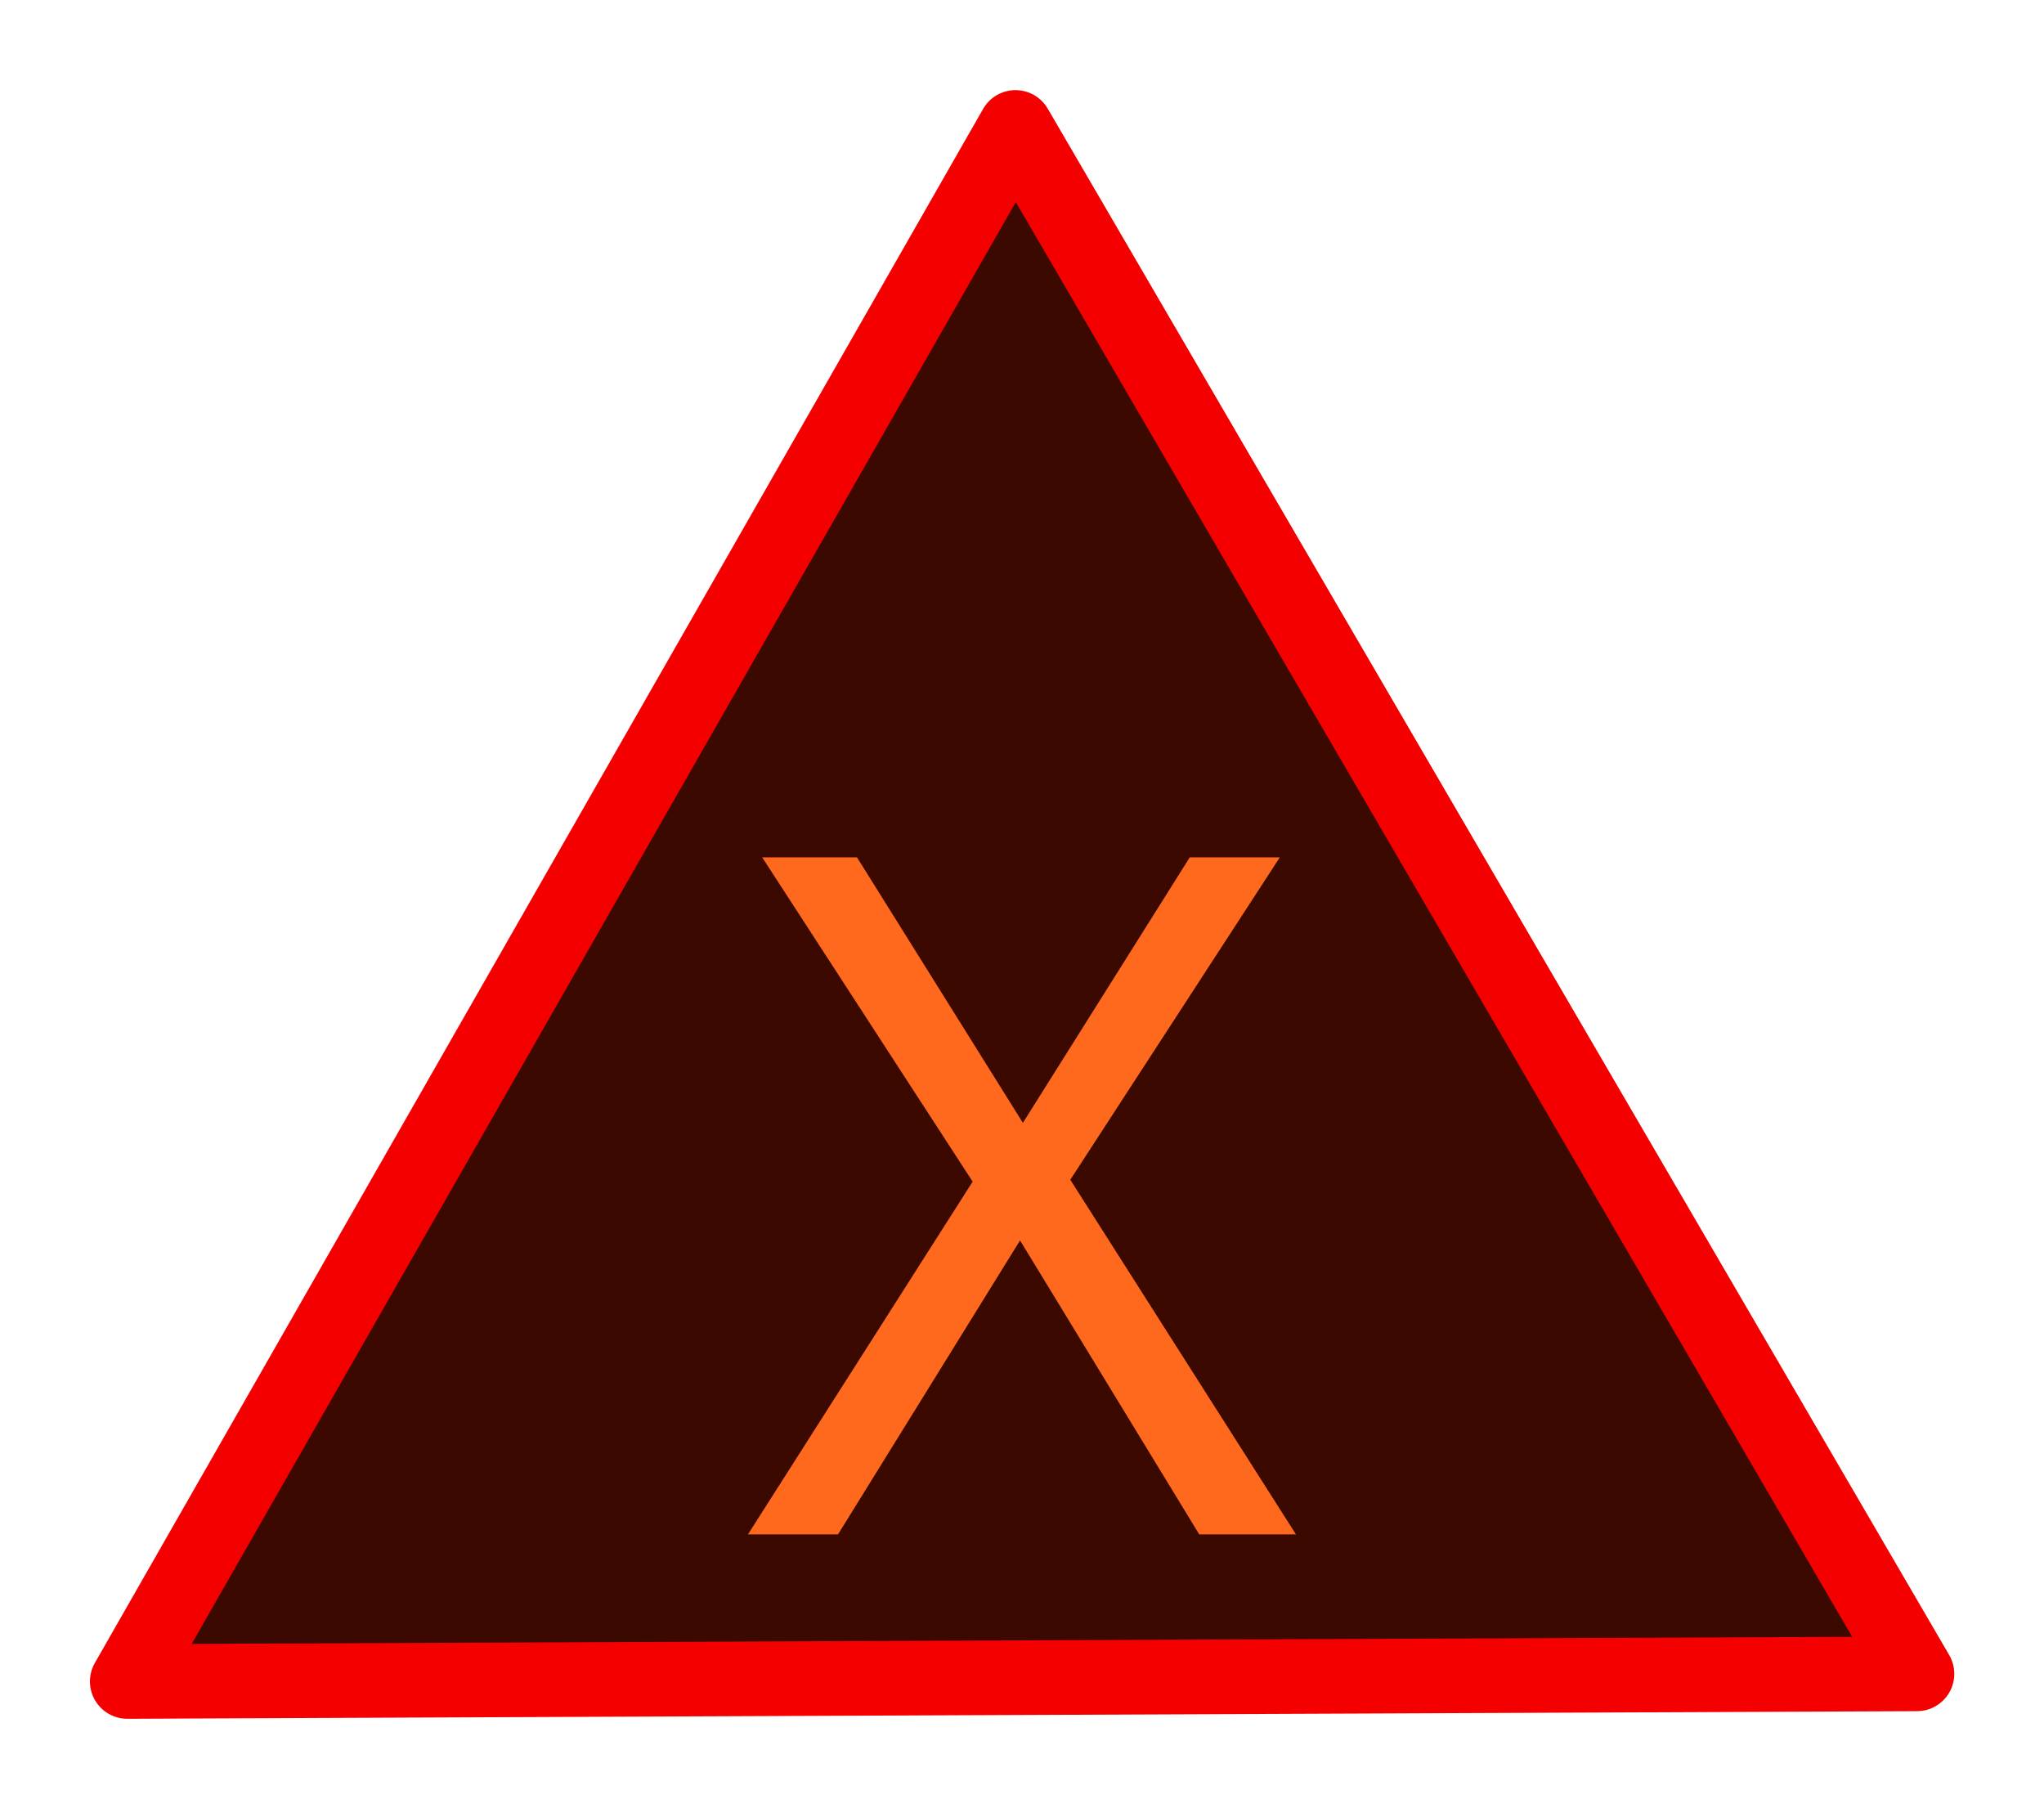 <?xml version="1.0" encoding="UTF-8" standalone="no"?>
<!-- Created with Inkscape (http://www.inkscape.org/) -->

<svg
   width="196.628mm"
   height="173.931mm"
   viewBox="0 0 196.628 173.931"
   version="1.1"
   id="svg1"
   inkscape:version="1.3 (0e150ed6c4, 2023-07-21)"
   sodipodi:docname="error.svg"
   xmlns:inkscape="http://www.inkscape.org/namespaces/inkscape"
   xmlns:sodipodi="http://sodipodi.sourceforge.net/DTD/sodipodi-0.dtd"
   xmlns="http://www.w3.org/2000/svg"
   xmlns:svg="http://www.w3.org/2000/svg">
  <sodipodi:namedview
     id="namedview1"
     pagecolor="#ffffff"
     bordercolor="#999999"
     borderopacity="1"
     inkscape:showpageshadow="2"
     inkscape:pageopacity="0"
     inkscape:pagecheckerboard="0"
     inkscape:deskcolor="#d1d1d1"
     inkscape:document-units="mm"
     inkscape:zoom="0.21959526"
     inkscape:cx="289.16835"
     inkscape:cy="446.27556"
     inkscape:window-width="1366"
     inkscape:window-height="656"
     inkscape:window-x="0"
     inkscape:window-y="44"
     inkscape:window-maximized="1"
     inkscape:current-layer="layer1"
     showgrid="false" />
  <defs
     id="defs1">
    <rect
       x="81.798"
       y="246.387"
       width="151.996"
       height="262.814"
       id="rect3" />
    <rect
       x="76.009"
       y="326.175"
       width="138.98"
       height="281.941"
       id="rect2" />
    <filter
       inkscape:menu-tooltip="Glowing metal texture"
       inkscape:menu="Bevels"
       inkscape:label="Glowing Metal"
       style="color-interpolation-filters:sRGB"
       id="filter4"
       x="-0.503"
       y="-0.58"
       width="2.006"
       height="2.159">
      <feGaussianBlur
         stdDeviation="0.763"
         result="result10"
         id="feGaussianBlur2" />
      <feBlend
         in2="SourceGraphic"
         result="result5"
         mode="multiply"
         in="result10"
         id="feBlend2" />
      <feComposite
         in2="SourceGraphic"
         in="result5"
         result="fbSourceGraphic"
         operator="over"
         id="feComposite2" />
      <feGaussianBlur
         result="result9"
         stdDeviation="5"
         id="feGaussianBlur3" />
      <feSpecularLighting
         in="result9"
         result="result1"
         lighting-color="#ffffff"
         surfaceScale="0.562"
         specularConstant="1.567"
         specularExponent="50"
         id="feSpecularLighting3">
        <fePointLight
           x="-5000"
           y="-10000"
           z="20000"
           id="fePointLight3" />
      </feSpecularLighting>
      <feComposite
         in2="fbSourceGraphic"
         in="result1"
         result="result2"
         operator="in"
         id="feComposite3" />
      <feComposite
         in="result2"
         result="result4"
         operator="arithmetic"
         k2="2"
         k3="0.8"
         in2="fbSourceGraphic"
         id="feComposite4"
         k1="0"
         k4="0" />
      <feBlend
         in="result4"
         in2="result4"
         mode="multiply"
         id="feBlend4" />
    </filter>
    <filter
       inkscape:menu-tooltip="Glowing metal texture"
       inkscape:menu="Bevels"
       inkscape:label="Glowing Metal"
       style="color-interpolation-filters:sRGB"
       id="filter7"
       x="-0.806"
       y="-0.137"
       width="2.613"
       height="1.275">
      <feGaussianBlur
         stdDeviation="3"
         result="result10"
         id="feGaussianBlur4" />
      <feBlend
         in2="SourceGraphic"
         result="result5"
         mode="multiply"
         in="result10"
         id="feBlend5" />
      <feComposite
         in2="SourceGraphic"
         in="result5"
         result="fbSourceGraphic"
         operator="over"
         id="feComposite5" />
      <feGaussianBlur
         result="result9"
         stdDeviation="5"
         id="feGaussianBlur5" />
      <feSpecularLighting
         in="result9"
         result="result1"
         lighting-color="#ffffff"
         surfaceScale="1"
         specularConstant="2.2"
         specularExponent="45"
         id="feSpecularLighting5">
        <fePointLight
           x="-5000"
           y="-10000"
           z="20000"
           id="fePointLight5" />
      </feSpecularLighting>
      <feComposite
         in2="fbSourceGraphic"
         in="result1"
         result="result2"
         operator="in"
         id="feComposite6" />
      <feComposite
         in="result2"
         result="result4"
         operator="arithmetic"
         k2="2"
         k3="0.8"
         in2="fbSourceGraphic"
         id="feComposite7"
         k1="0"
         k4="0" />
      <feBlend
         in="result4"
         in2="result4"
         mode="multiply"
         id="feBlend7" />
    </filter>
    <filter
       inkscape:menu-tooltip="Glowing metal texture"
       inkscape:menu="Bevels"
       inkscape:label="Glowing Metal"
       style="color-interpolation-filters:sRGB"
       id="filter4-7"
       x="-0.539"
       y="-0.621"
       width="2.079"
       height="2.242">
      <feGaussianBlur
         stdDeviation="1.445"
         result="result10"
         id="feGaussianBlur2-5" />
      <feBlend
         in2="SourceGraphic"
         result="result5"
         mode="multiply"
         in="result10"
         id="feBlend2-3" />
      <feComposite
         in2="SourceGraphic"
         in="result5"
         result="fbSourceGraphic"
         operator="over"
         id="feComposite2-5" />
      <feGaussianBlur
         result="result9"
         stdDeviation="5"
         id="feGaussianBlur3-6" />
      <feSpecularLighting
         in="result9"
         result="result1"
         lighting-color="#ffffff"
         surfaceScale="-0.643"
         specularConstant="0.599"
         specularExponent="28.931"
         id="feSpecularLighting3-2">
        <fePointLight
           x="-5000"
           y="-10000"
           z="20000"
           id="fePointLight3-9" />
      </feSpecularLighting>
      <feComposite
         in2="fbSourceGraphic"
         in="result1"
         result="result2"
         operator="in"
         id="feComposite3-1" />
      <feComposite
         in="result2"
         result="result4"
         operator="arithmetic"
         k2="2"
         k3="0.8"
         in2="fbSourceGraphic"
         id="feComposite4-2"
         k1="0"
         k4="0" />
      <feBlend
         in="result4"
         in2="result4"
         mode="multiply"
         id="feBlend4-7" />
    </filter>
    <filter
       inkscape:menu-tooltip="Glowing metal texture"
       inkscape:menu="Bevels"
       inkscape:label="Glowing Metal"
       style="color-interpolation-filters:sRGB"
       id="filter10"
       x="-0.151"
       y="-0.123"
       width="1.303"
       height="1.245">
      <feGaussianBlur
         stdDeviation="2.003"
         result="result10"
         id="feGaussianBlur6" />
      <feBlend
         in2="SourceGraphic"
         result="result5"
         mode="multiply"
         in="result10"
         id="feBlend6" />
      <feComposite
         in2="SourceGraphic"
         in="result5"
         result="fbSourceGraphic"
         operator="over"
         id="feComposite8" />
      <feGaussianBlur
         result="result9"
         stdDeviation="5"
         id="feGaussianBlur8" />
      <feSpecularLighting
         in="result9"
         result="result1"
         lighting-color="#ffffff"
         surfaceScale="1.43"
         specularConstant="1.099"
         specularExponent="36.967"
         id="feSpecularLighting8">
        <fePointLight
           x="-5000"
           y="-10000"
           z="20000"
           id="fePointLight8" />
      </feSpecularLighting>
      <feComposite
         in2="fbSourceGraphic"
         in="result1"
         result="result2"
         operator="in"
         id="feComposite9" />
      <feComposite
         in="result2"
         result="result4"
         operator="arithmetic"
         k2="2"
         k3="0.8"
         in2="fbSourceGraphic"
         id="feComposite10"
         k1="0"
         k4="0" />
      <feBlend
         in="result4"
         in2="result4"
         mode="multiply"
         id="feBlend10" />
    </filter>
    <filter
       inkscape:menu-tooltip="Glowing metal texture"
       inkscape:menu="Bevels"
       inkscape:label="Glowing Metal"
       style="color-interpolation-filters:sRGB"
       id="filter12"
       x="-0.328"
       y="-0.265"
       width="1.656"
       height="1.531">
      <feGaussianBlur
         stdDeviation="10.165"
         result="result10"
         id="feGaussianBlur1" />
      <feBlend
         in2="SourceGraphic"
         result="result5"
         mode="multiply"
         in="result10"
         id="feBlend1" />
      <feComposite
         in2="SourceGraphic"
         in="result5"
         result="fbSourceGraphic"
         operator="over"
         id="feComposite1" />
      <feGaussianBlur
         result="result9"
         stdDeviation="5"
         id="feGaussianBlur7" />
      <feSpecularLighting
         in="result9"
         result="result1"
         lighting-color="#ffffff"
         surfaceScale="1.004"
         specularConstant="1.088"
         specularExponent="50"
         id="feSpecularLighting7">
        <fePointLight
           x="-5000"
           y="-10000"
           z="20000"
           id="fePointLight7" />
      </feSpecularLighting>
      <feComposite
         in2="fbSourceGraphic"
         in="result1"
         result="result2"
         operator="in"
         id="feComposite11" />
      <feComposite
         in="result2"
         result="result4"
         operator="arithmetic"
         k2="2"
         k3="0.8"
         in2="fbSourceGraphic"
         id="feComposite12"
         k1="0"
         k4="0" />
      <feBlend
         in="result4"
         in2="result4"
         mode="multiply"
         id="feBlend12" />
    </filter>
    <filter
       style="color-interpolation-filters:sRGB"
       inkscape:label="Diffuse Light"
       id="filter35"
       x="-0.13"
       y="-0.105"
       width="1.26"
       height="1.21">
      <feGaussianBlur
         in="SourceGraphic"
         stdDeviation="6"
         result="blur"
         id="feGaussianBlur34" />
      <feDiffuseLighting
         diffuseConstant="1"
         surfaceScale="10"
         lighting-color="#ffffff"
         result="diffuse"
         id="feDiffuseLighting34">
        <feDistantLight
           elevation="25"
           azimuth="235"
           id="feDistantLight34" />
      </feDiffuseLighting>
      <feComposite
         in="diffuse"
         in2="diffuse"
         operator="arithmetic"
         k1="1"
         result="composite1"
         id="feComposite34"
         k2="0"
         k3="0"
         k4="0" />
      <feComposite
         in="composite1"
         in2="SourceGraphic"
         k1="1"
         operator="arithmetic"
         k3="1"
         result="composite2"
         id="feComposite35"
         k2="0"
         k4="0" />
    </filter>
    <filter
       style="color-interpolation-filters:sRGB"
       inkscape:label="Diffuse Light"
       id="filter37"
       x="-0.071"
       y="-0.082"
       width="1.142"
       height="1.164">
      <feGaussianBlur
         in="SourceGraphic"
         stdDeviation="0.6"
         result="blur"
         id="feGaussianBlur35" />
      <feDiffuseLighting
         diffuseConstant="0.943"
         surfaceScale="10"
         lighting-color="#ffffff"
         result="diffuse"
         id="feDiffuseLighting35">
        <feDistantLight
           elevation="25"
           azimuth="291"
           id="feDistantLight35" />
      </feDiffuseLighting>
      <feComposite
         in="diffuse"
         in2="diffuse"
         operator="arithmetic"
         k1="1"
         result="composite1"
         id="feComposite36"
         k2="0"
         k3="0"
         k4="0" />
      <feComposite
         in="composite1"
         in2="SourceGraphic"
         k1="1"
         operator="arithmetic"
         k3="0.802"
         result="composite2"
         id="feComposite37"
         k2="0"
         k4="0" />
    </filter>
  </defs>
  <g
     inkscape:label="Layer 1"
     inkscape:groupmode="layer"
     id="layer1"
     transform="translate(-6.686,-18.035)">
    <path
       sodipodi:type="star"
       style="fill:#3b0900;fill-opacity:1;stroke:#f40000;stroke-width:1.196;stroke-linecap:round;stroke-linejoin:round;stroke-dasharray:none;stroke-dashoffset:9.449;stroke-opacity:1;paint-order:markers fill stroke;filter:url(#filter37)"
       id="path2"
       inkscape:flatsided="true"
       sodipodi:sides="3"
       sodipodi:cx="33.393314"
       sodipodi:cy="132.93806"
       sodipodi:r1="16.55851"
       sodipodi:r2="6.4487963"
       sodipodi:arg1="0.51932822"
       sodipodi:arg2="2.0901245"
       inkscape:rounded="0"
       inkscape:randomized="0"
       d="m 47.769,141.156 -28.68,0.122 14.234,-24.899 z"
       inkscape:transform-center-y="-2.3125535e-05"
       transform="matrix(6.003,0,0,6.003,-95.664,-668.33)" />
    <path
       d="m 213.285,421.083 h -19.584 l -36.288,-59.52 -36.864,59.52 h -18.24 l 45.504,-71.424 -42.624,-65.664 h 19.2 l 33.6,53.76 33.792,-53.76 h 18.24 l -42.432,65.28 z"
       id="text2"
       style="font-size:192px;text-align:center;white-space:pre;fill:#ff691e;fill-opacity:1;stroke-width:1.002;filter:url(#filter35)"
       transform="matrix(0.475,0,0,0.475,30.041,-34.4)"
       aria-label="X" />
  </g>
</svg>
